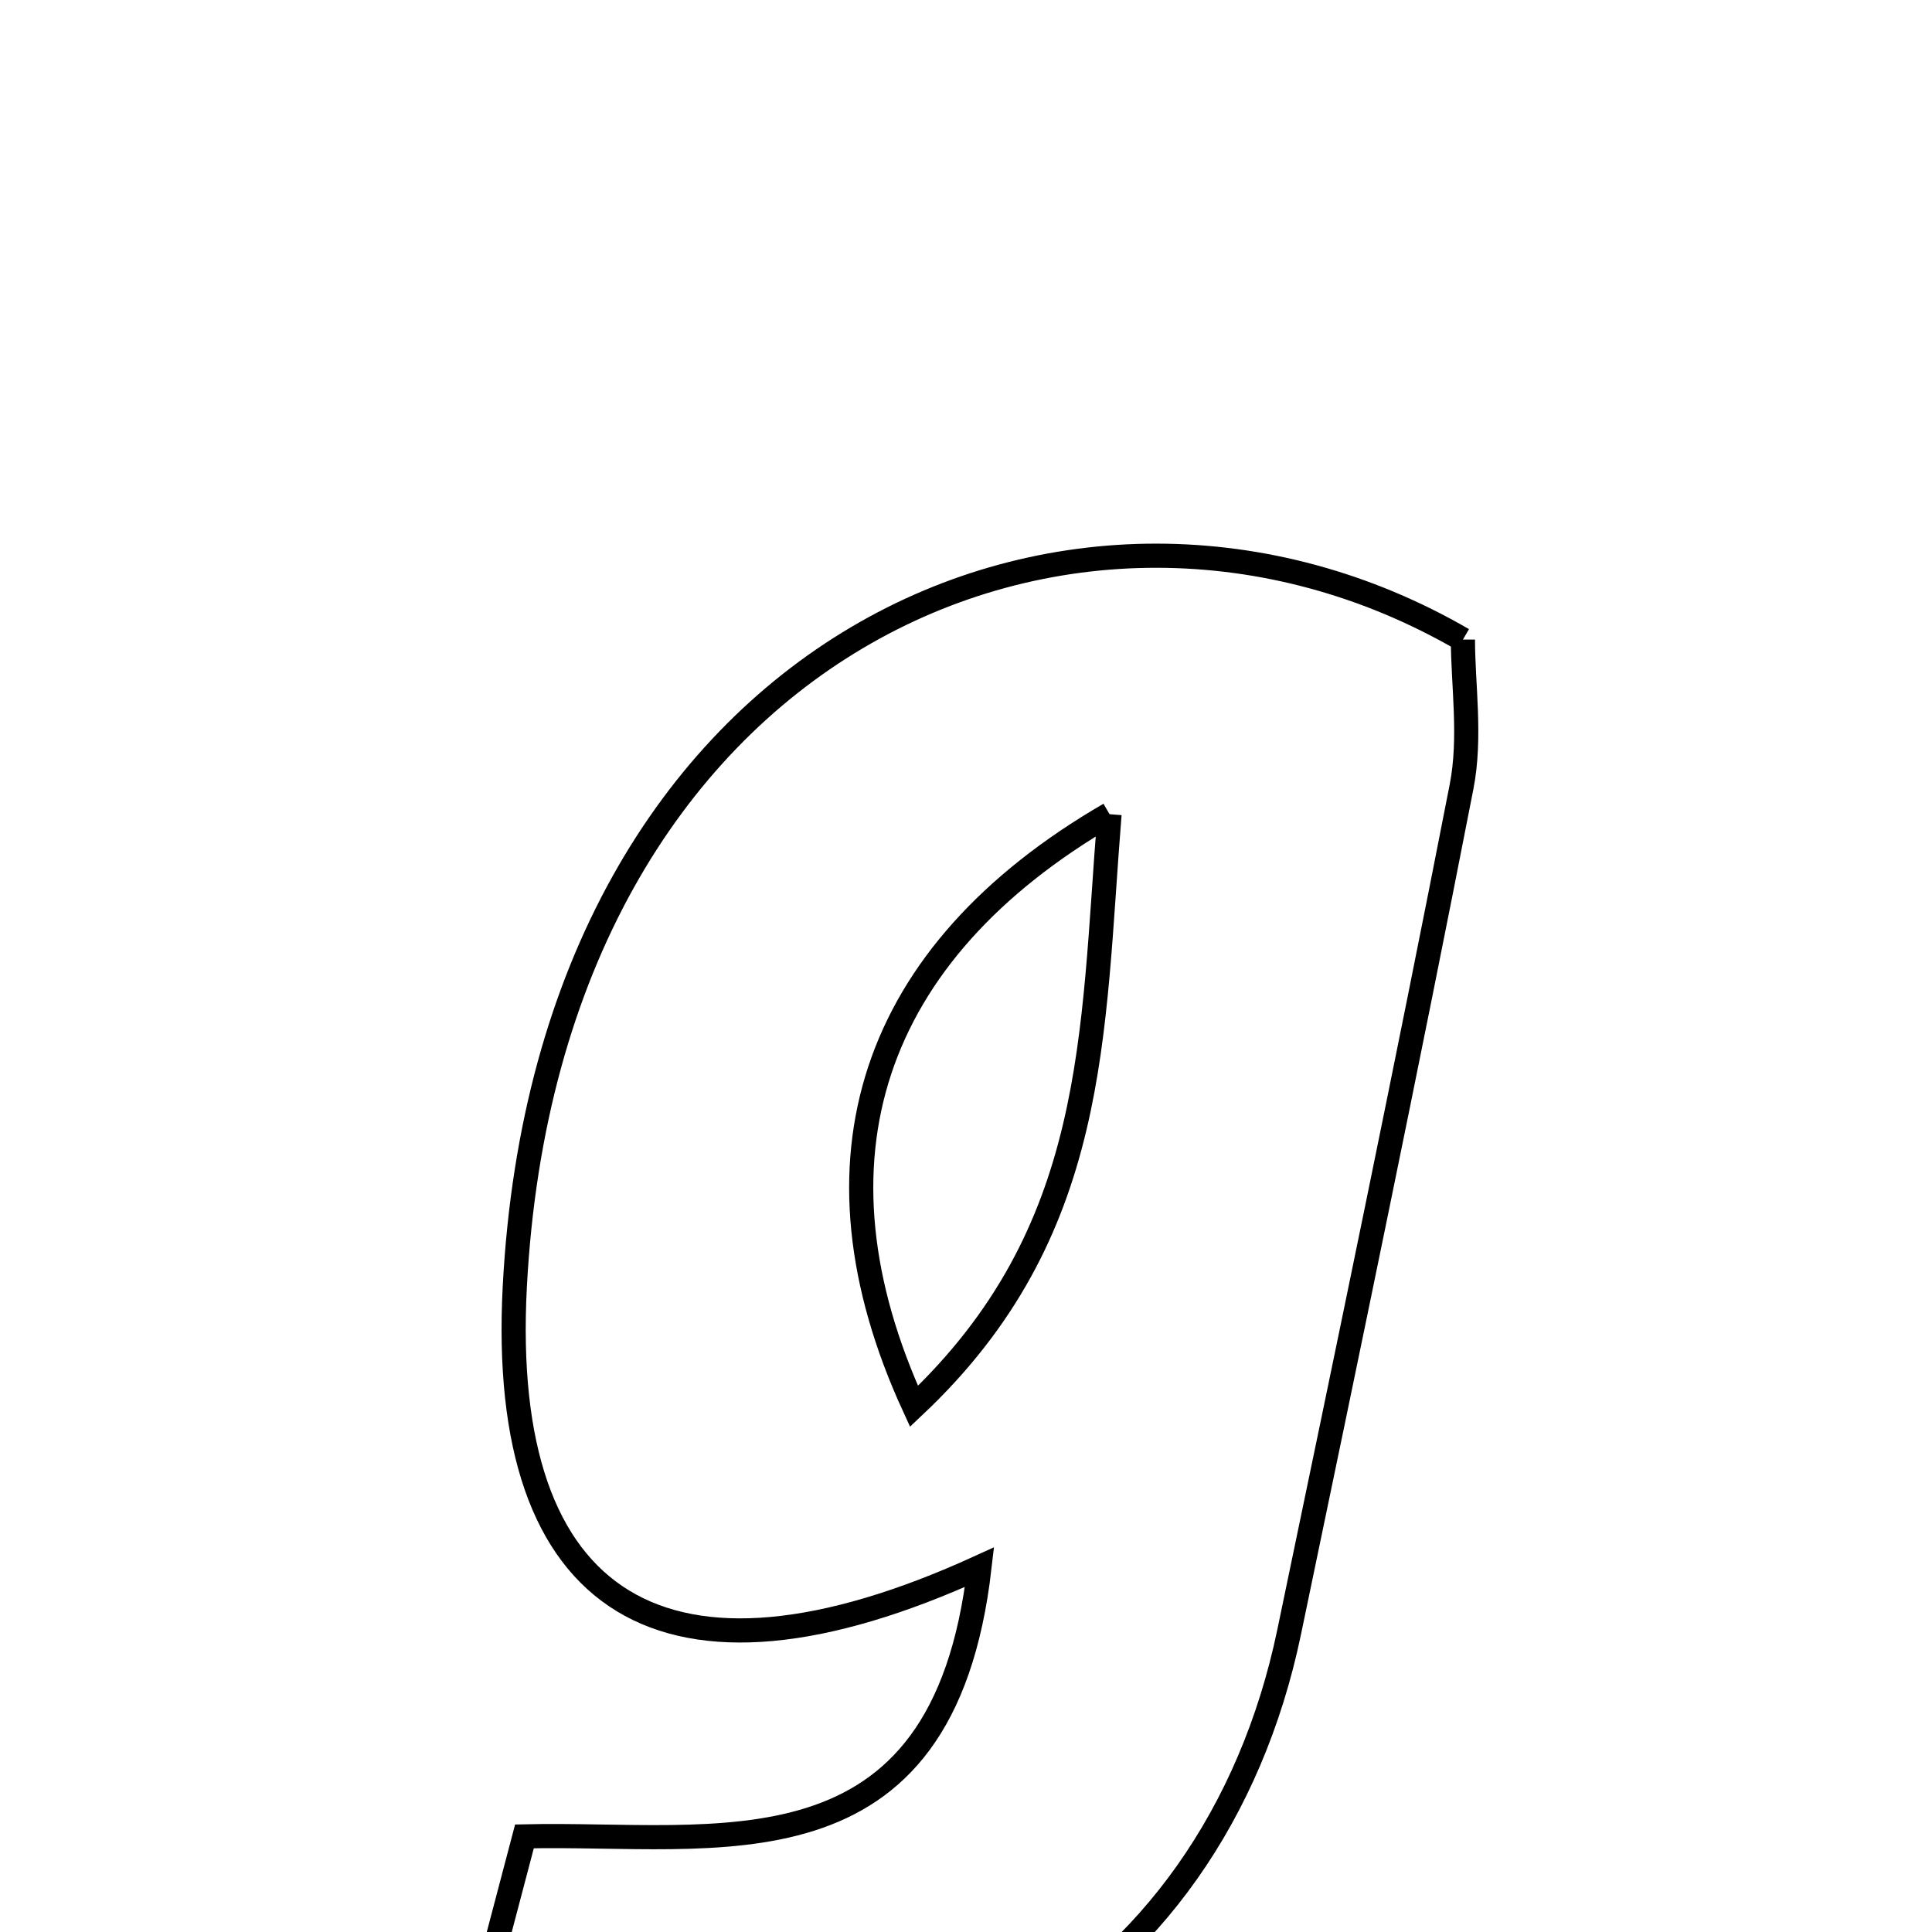 <svg xmlns="http://www.w3.org/2000/svg" viewBox="0.0 0.0 24.0 24.0" height="200px" width="200px"><path fill="none" stroke="black" stroke-width=".3" stroke-opacity="1.0"  filling="0" d="M18.173 7.945 C18.173 8.504 18.276 9.16 18.156 9.773 C17.472 13.28 16.743 16.777 16.014 20.275 C15.073 24.791 10.952 27.371 5.814 25.474 C6.032 24.646 6.258 23.79 6.515 22.812 C8.905 22.756 11.714 23.415 12.168 19.468 C8.259 21.253 6.187 19.959 6.395 15.983 C6.814 7.984 13.383 5.165 18.173 7.945"></path>
<path fill="none" stroke="black" stroke-width=".3" stroke-opacity="1.0"  filling="0" d="M13.783 10.114 C10.808 11.84 9.955 14.423 11.354 17.47 C13.658 15.3 13.561 12.86 13.783 10.114"></path></svg>
